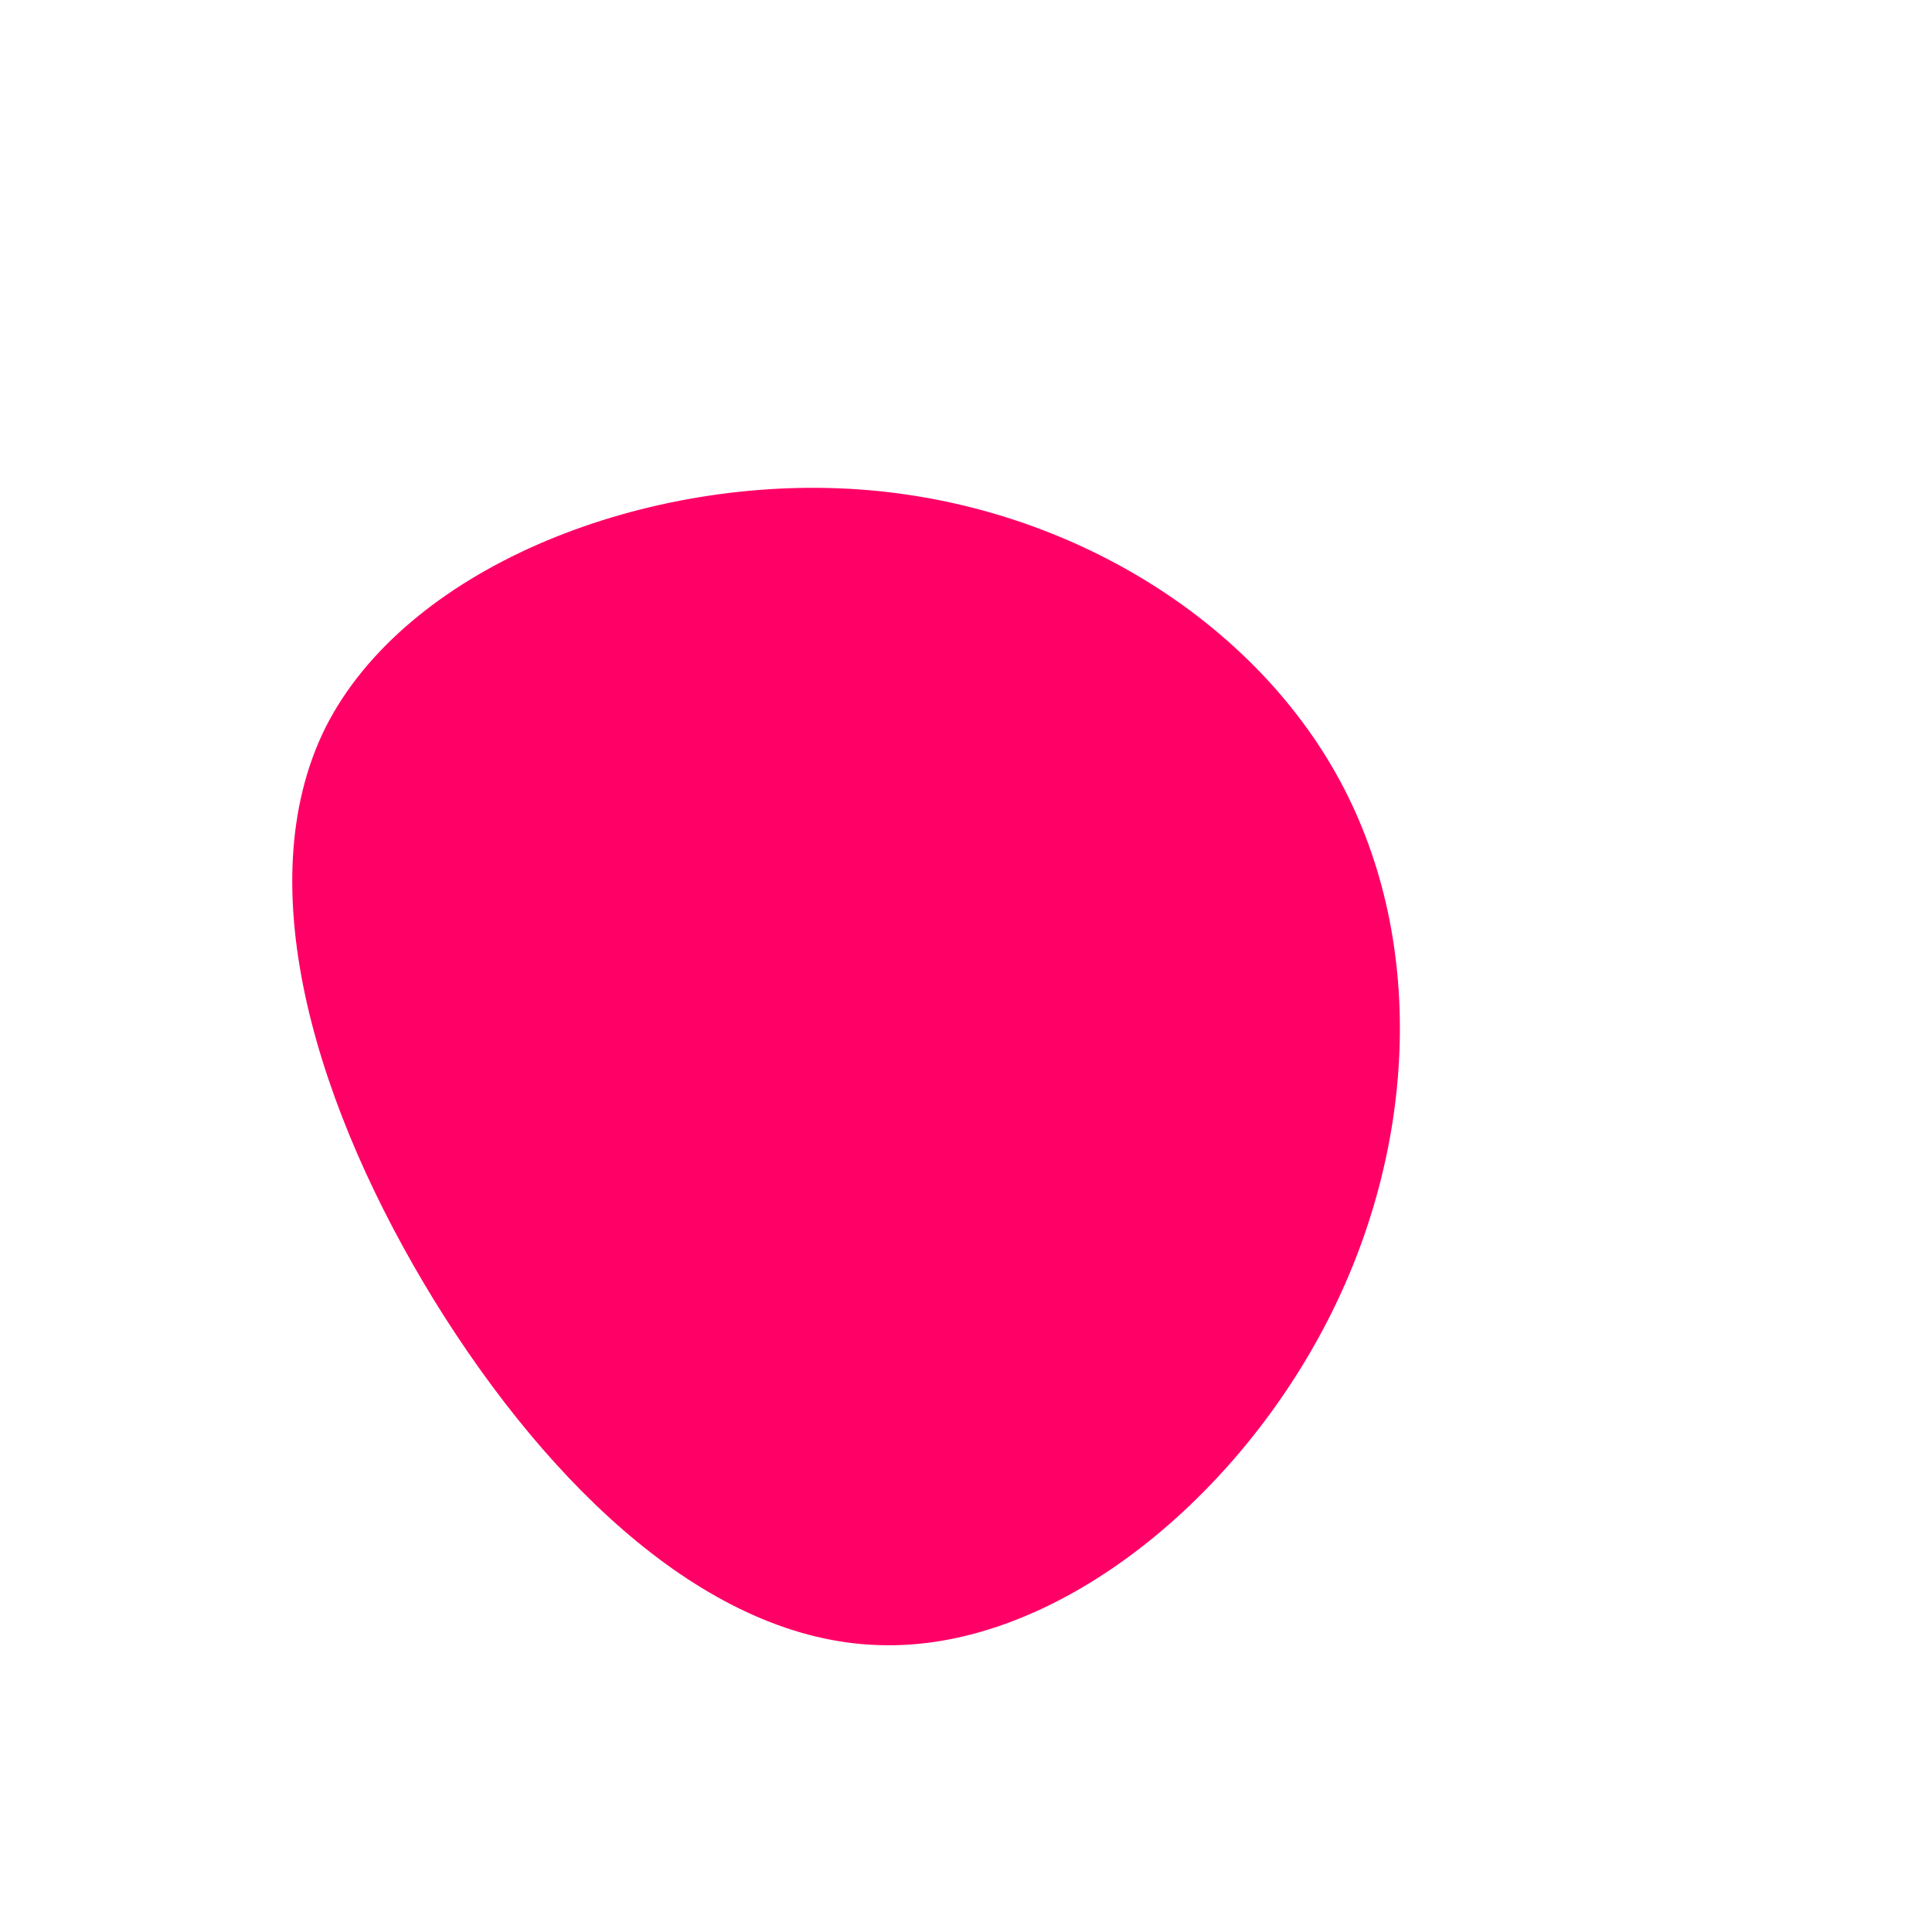 <?xml version="1.0" standalone="no"?>
<svg viewBox="10 -10 200 200" stroke-width="4" xmlns="http://www.w3.org/2000/svg">
  <path fill="#FF0066"  d="M48.7,-29.2C57.9,-12.2,56.6,9.9,46.7,28.1C36.8,46.4,18.4,60.9,1,60.3C-16.5,59.8,-33,44.1,-45,24.7C-57,5.2,-64.5,-18.2,-56.3,-34.7C-48,-51.1,-24,-60.6,-2.1,-59.4C19.8,-58.2,39.5,-46.2,48.7,-29.2Z" transform="translate(100 100)" />
</svg>
